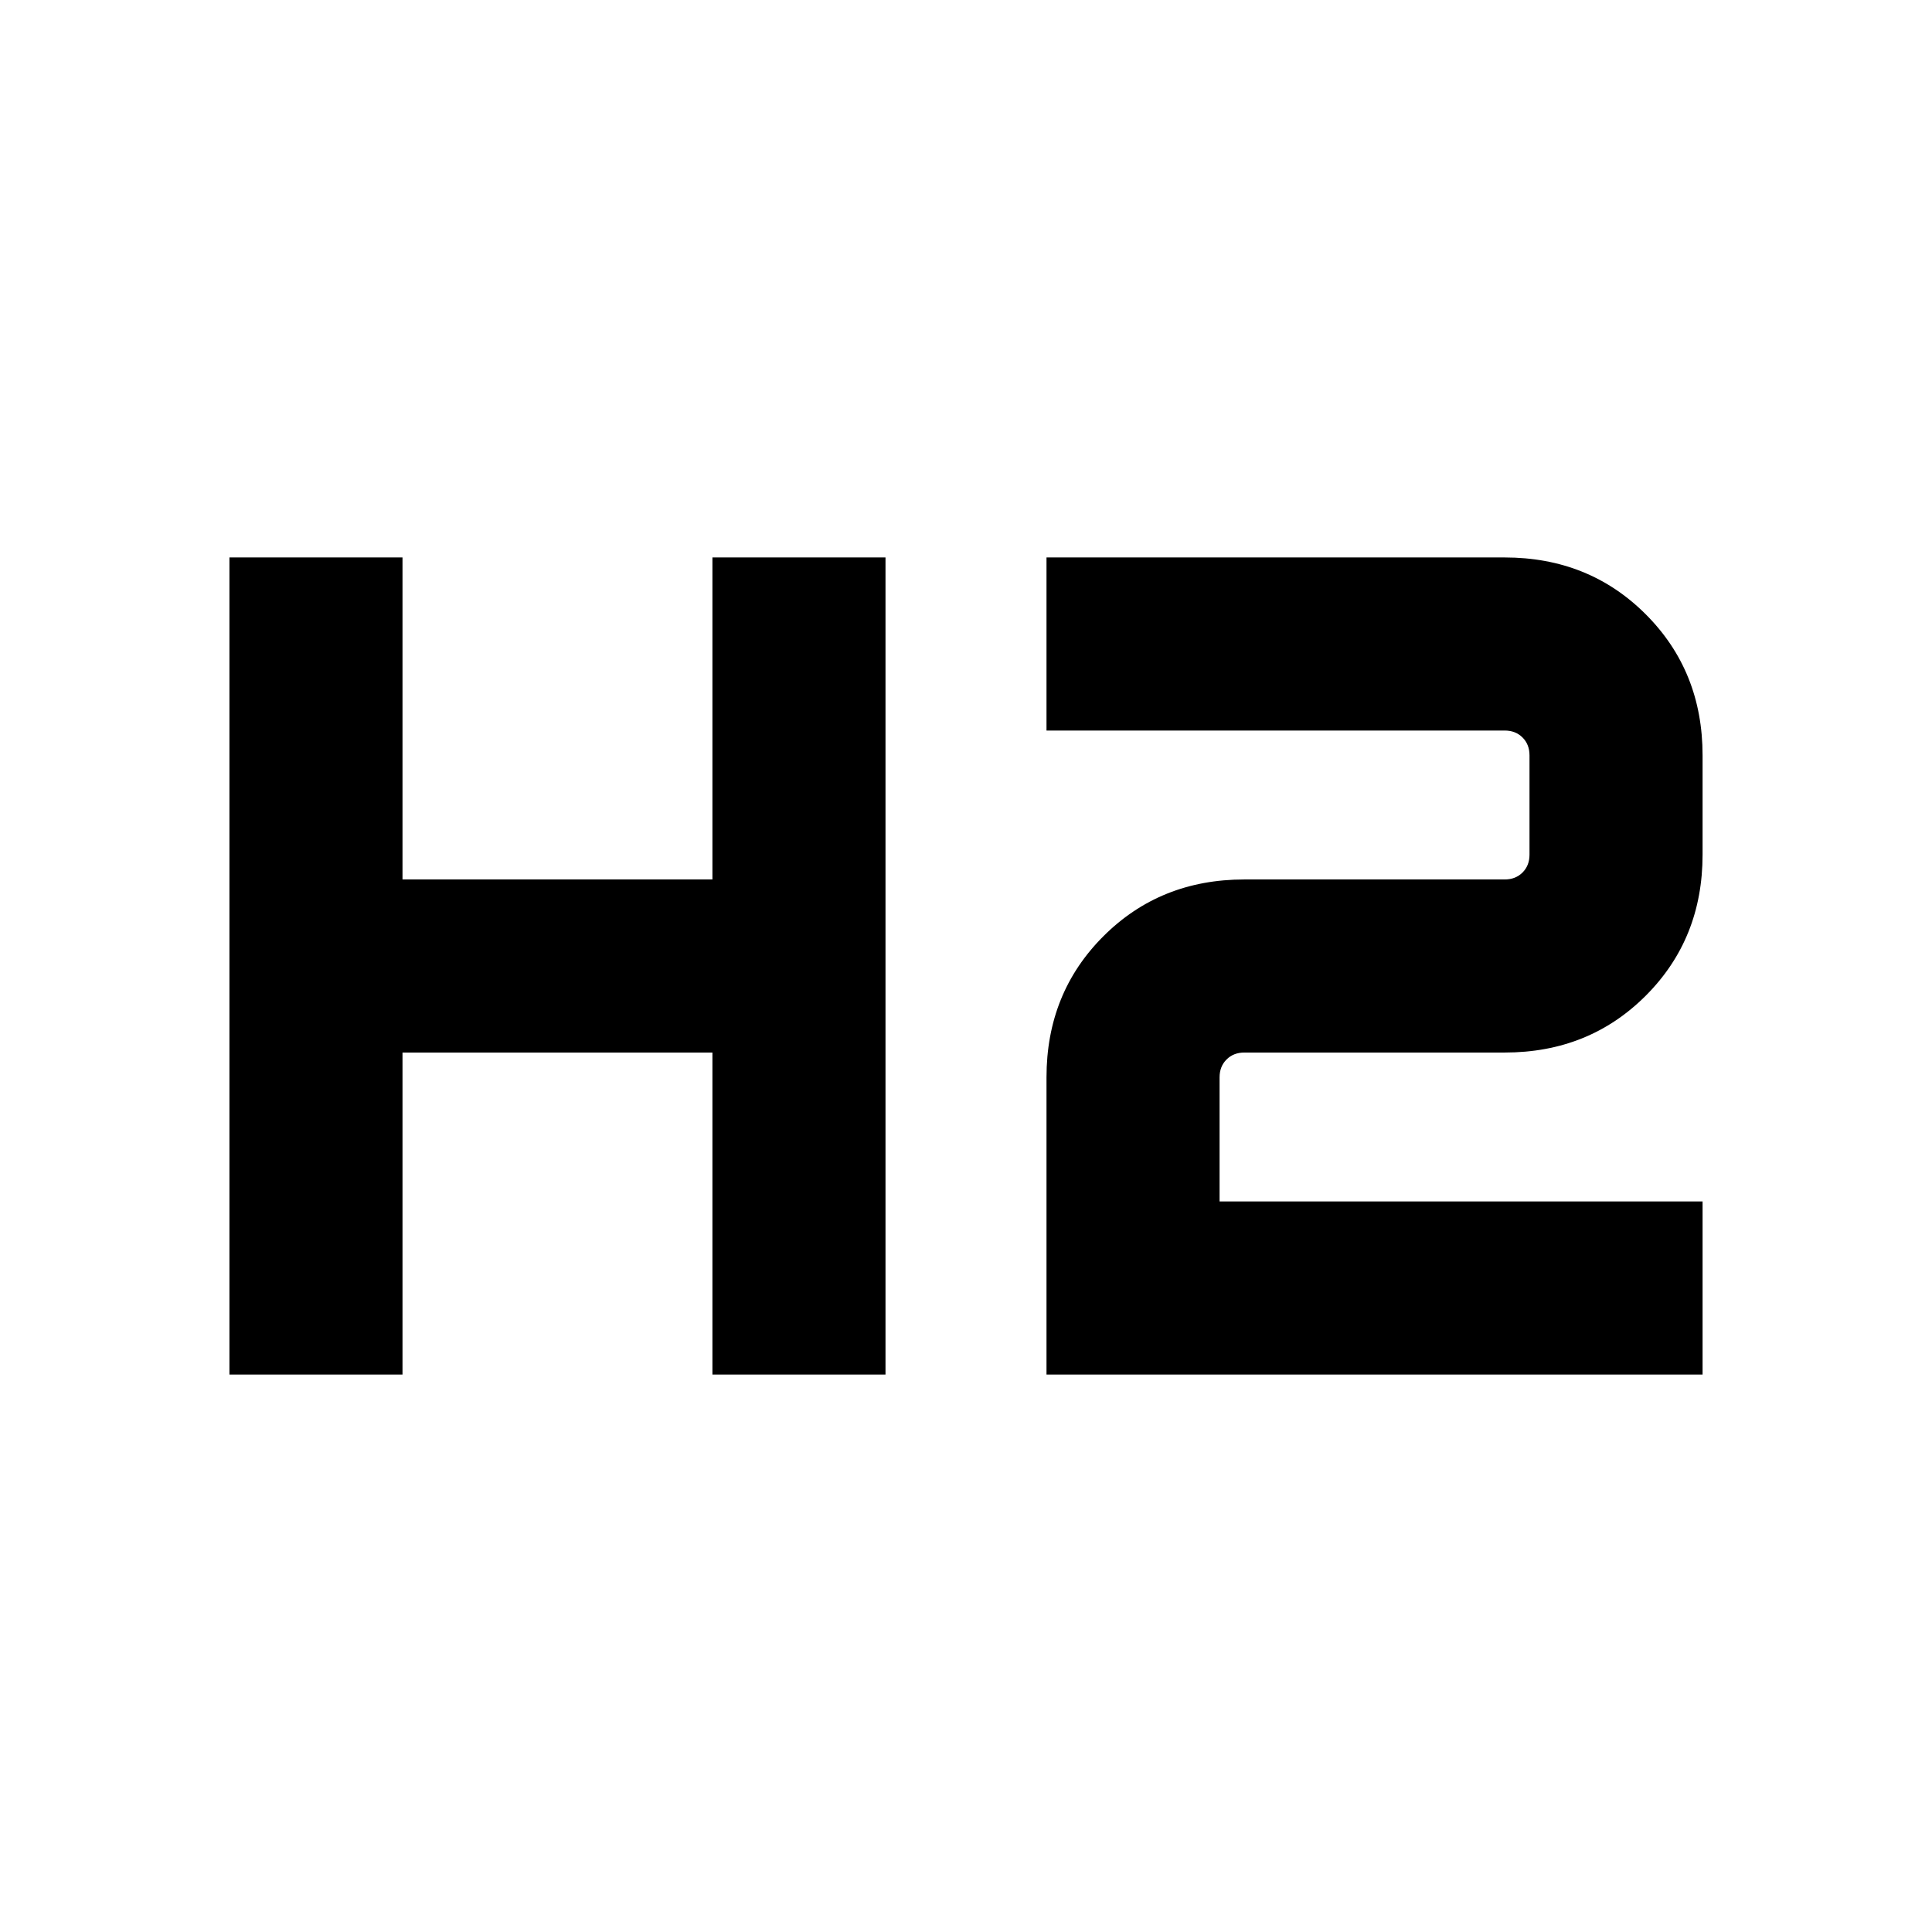 <svg xmlns="http://www.w3.org/2000/svg" height="24" viewBox="0 -960 960 960" width="24"><path d="M114-277v-406h86v160h154v-160h86v406h-86v-160H200v160h-86Zm406 0v-147.69q0-41.83 28.24-70.07Q576.48-523 618.31-523h129.38q5.39 0 8.85-3.46t3.46-8.85v-49.38q0-5.39-3.46-8.85t-8.85-3.46H520v-86h227.69q41.83 0 70.07 28.24Q846-626.52 846-584.69v49.38q0 41.83-28.24 70.07Q789.52-437 747.69-437H618.31q-5.39 0-8.85 3.46t-3.46 8.85V-363h240v86H520Z"/></svg>